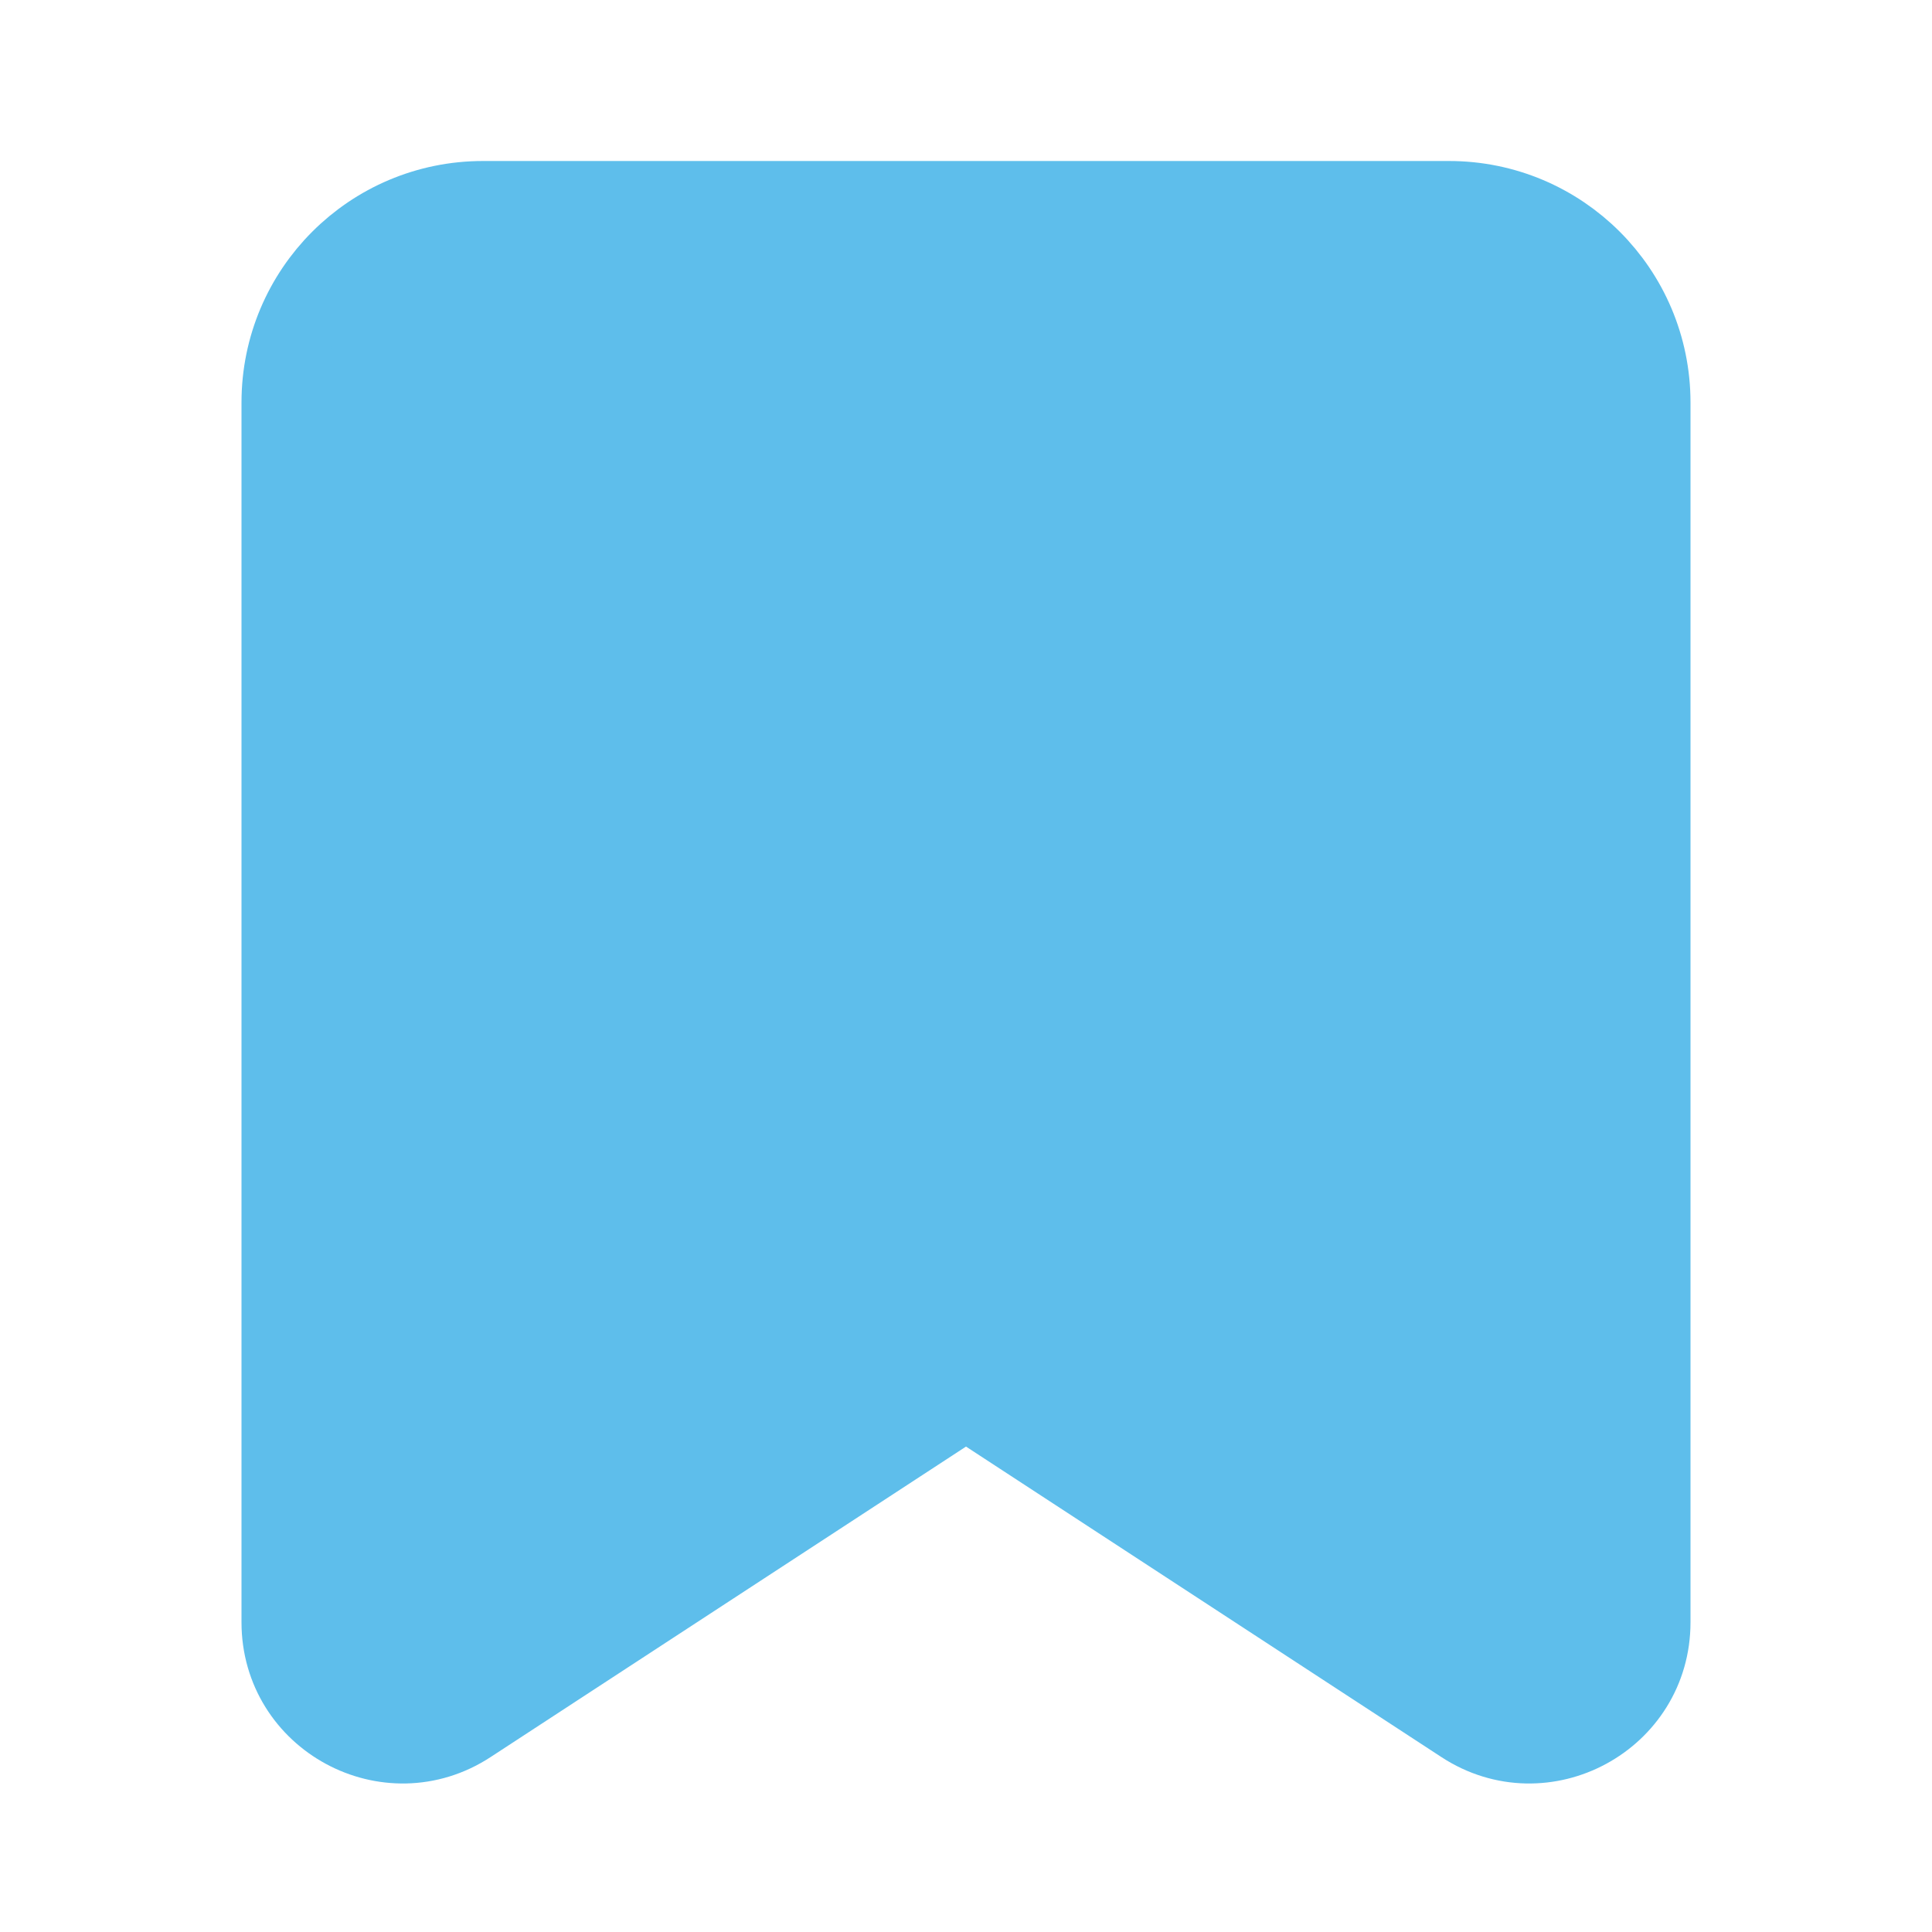 <svg width="24" height="24" viewBox="0 0 24 24" fill="none" xmlns="http://www.w3.org/2000/svg">
<path d="M6 2.5C4.619 2.5 3.5 3.619 3.5 5V20.153C3.5 21.344 4.823 22.06 5.82 21.409L11.727 17.551C11.893 17.442 12.107 17.442 12.273 17.551L18.18 21.409C19.177 22.06 20.5 21.344 20.5 20.153V5C20.5 3.619 19.381 2.5 18 2.5H6Z" fill="#5EBEEB" stroke="#5EBEEB" stroke-linejoin="round"/>
</svg>
